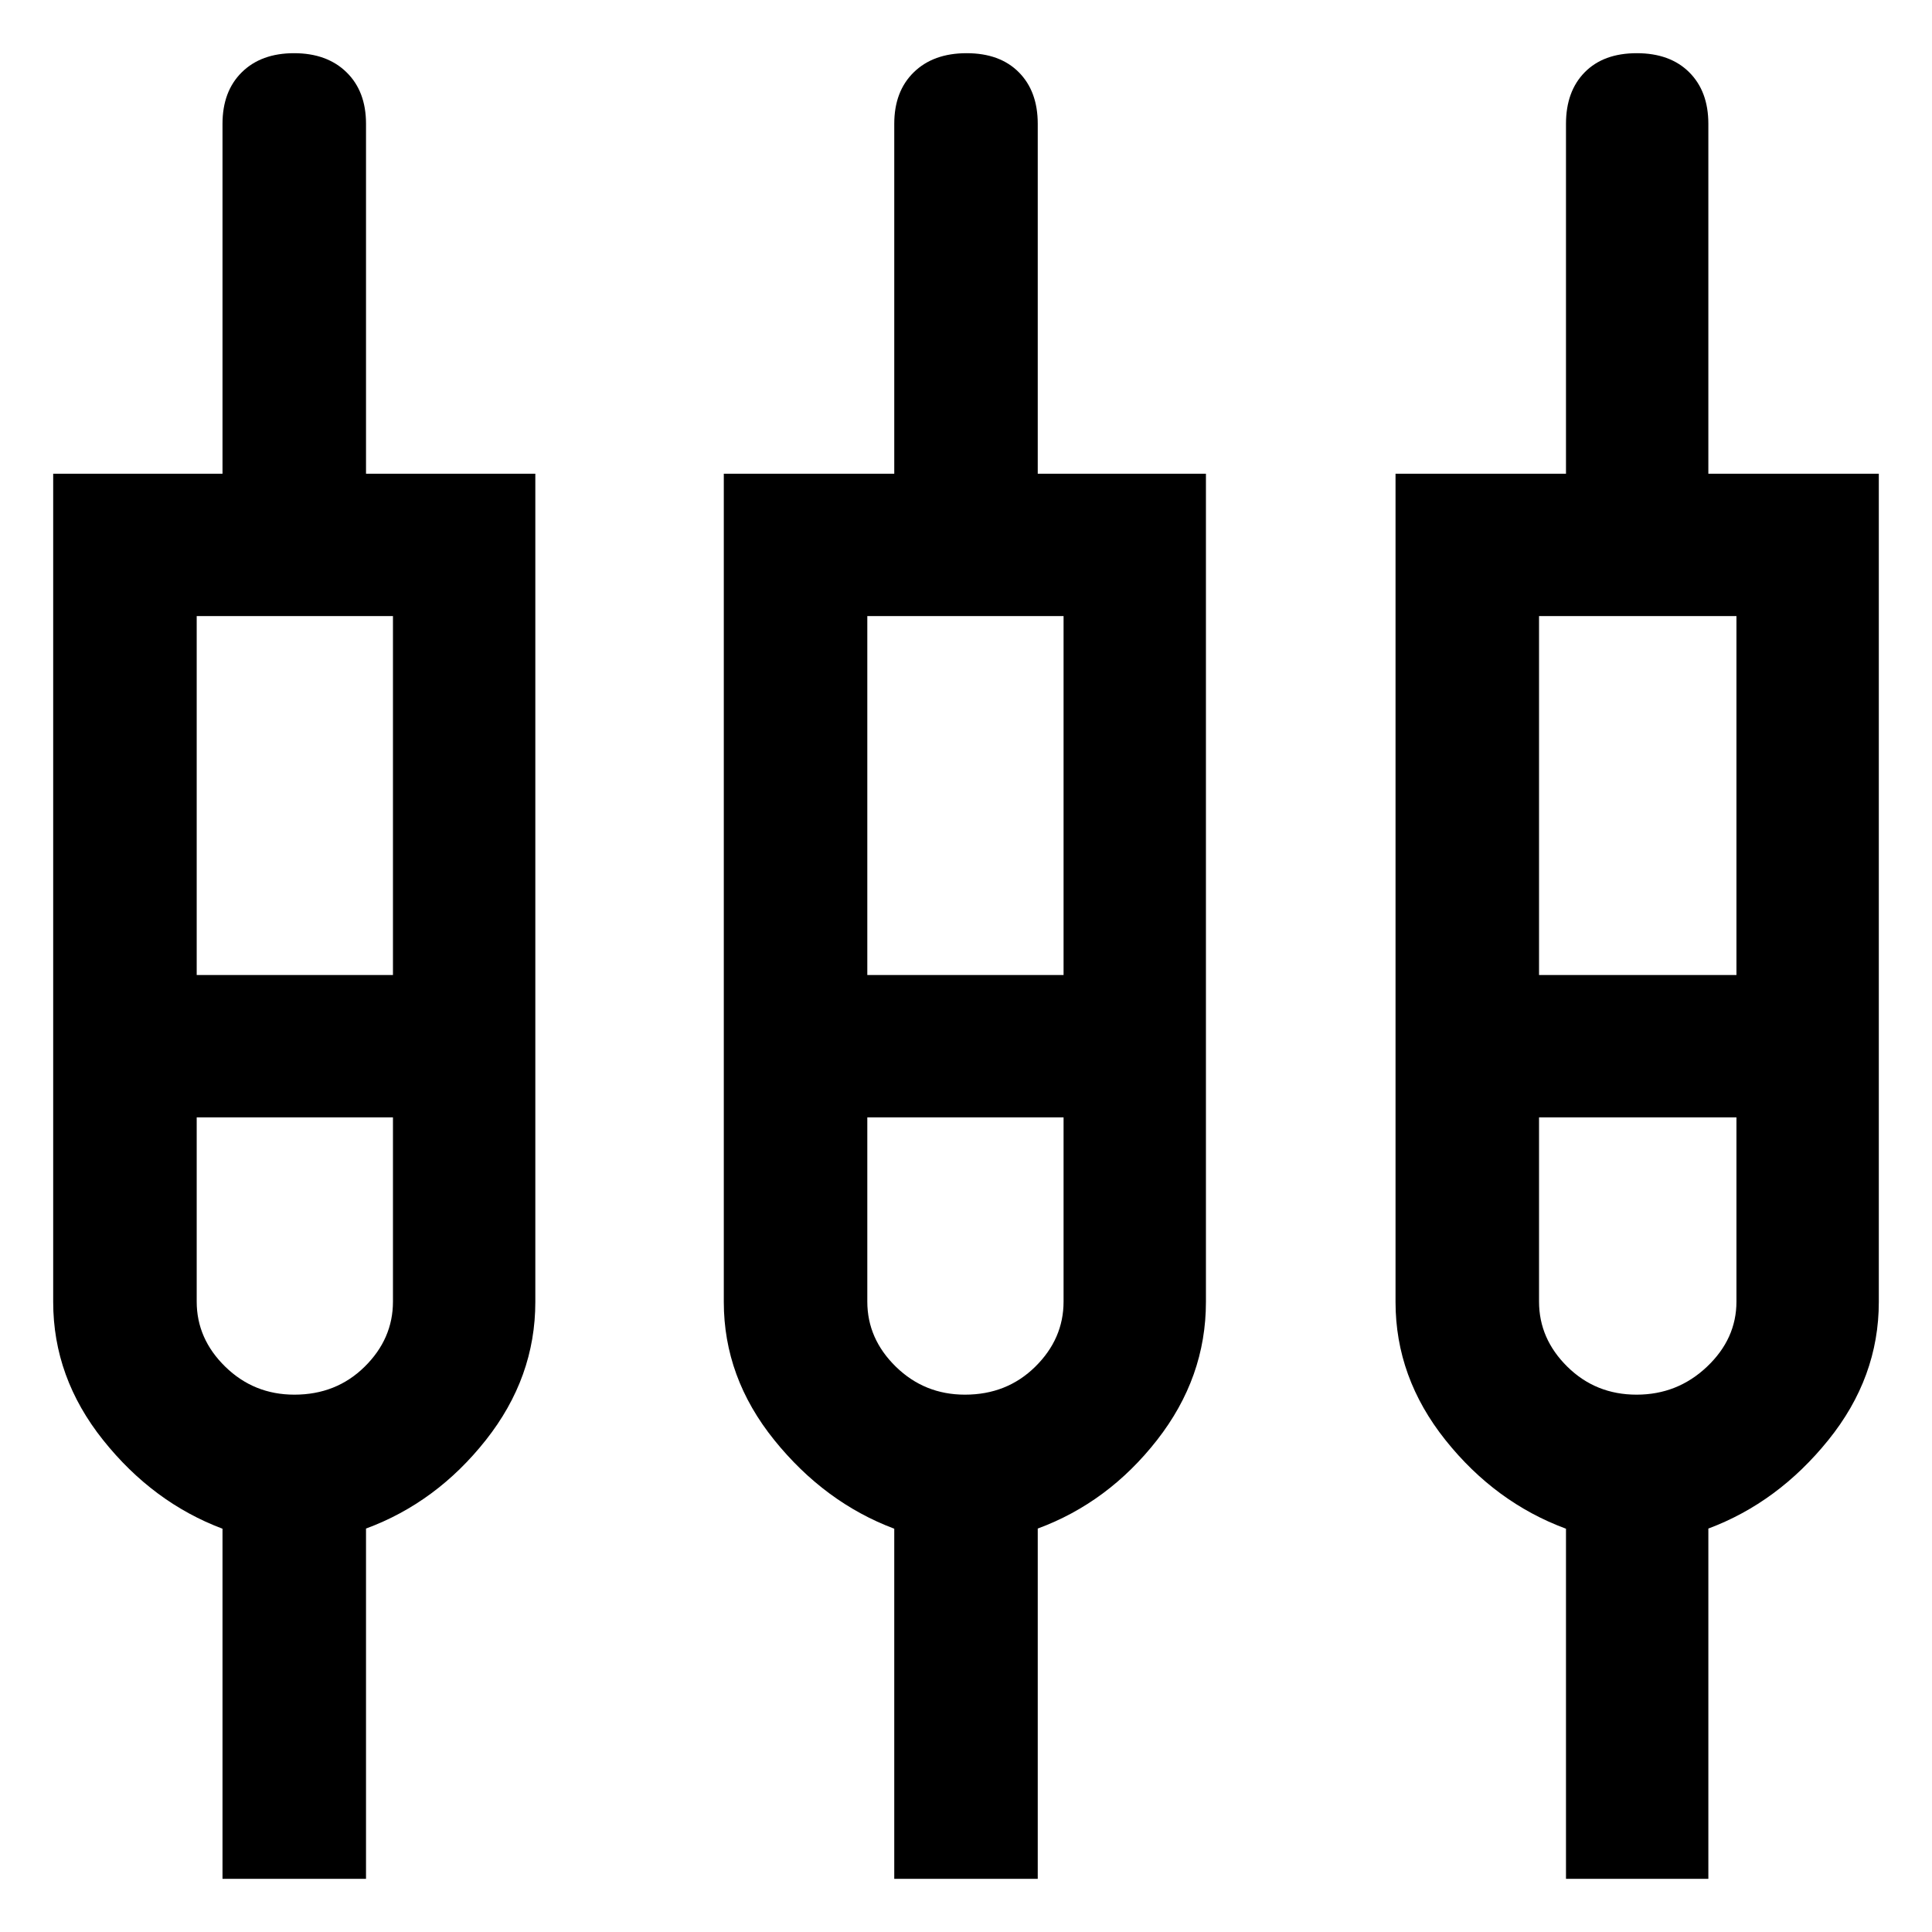 <svg xmlns="http://www.w3.org/2000/svg" width="48" height="48" viewBox="0 -960 960 960"><path d="M110.56-26.43v-173.96q-34.56-13-59.34-44.07-24.79-31.07-24.79-68.58v-411.57h84.13v-173.87q0-16.16 9.6-25.62 9.6-9.47 25.96-9.47t26.05 9.47q9.7 9.46 9.7 25.62v173.87H266v411.57q0 37.51-24.57 68.58-24.56 31.07-59.56 43.99v174.04h-71.31Zm333.79 0v-173.96q-34.57-13-59.63-44.07-25.07-31.07-25.07-68.58v-411.57h84.7v-173.87q0-16.16 9.71-25.62 9.71-9.47 26.24-9.47 16.53 0 25.94 9.47 9.41 9.46 9.41 25.62v173.87h83.57v411.57q0 37.51-24.28 68.58-24.29 31.07-59.29 43.99v174.04h-71.3Zm333.78 0v-173.96q-35.13-13-59.91-44.07-24.79-31.07-24.79-68.58v-411.57h84.7v-173.87q0-16.16 9.32-25.62 9.32-9.47 25.85-9.47t26.05 9.47q9.52 9.46 9.52 25.62v173.87h84.7v411.57q0 37.51-25.07 68.58-25.06 31.07-59.63 43.99v174.04h-70.74ZM97.74-653.87v178.35h97.52v-178.35H97.74Zm333.22 0v178.35h97.52v-178.35h-97.52Zm333.78 0v178.35h98.09v-178.35h-98.09ZM146.28-267q20.81 0 34.89-13.87 14.09-13.87 14.09-32.37v-91.54H97.74v91.54q0 18.5 14.22 32.37Q126.17-267 146.28-267Zm333.21 0q20.81 0 34.9-13.87t14.09-32.37v-91.54h-97.52v91.54q0 18.5 14.21 32.37Q459.39-267 479.49-267Zm333.73 0q20.3 0 34.95-13.87 14.66-13.87 14.66-32.37v-91.54h-98.09v91.54q0 18.5 14.09 32.37Q792.91-267 813.22-267Zm-667-172.87Zm333.21 0Zm333.79 0Z"/></svg>
